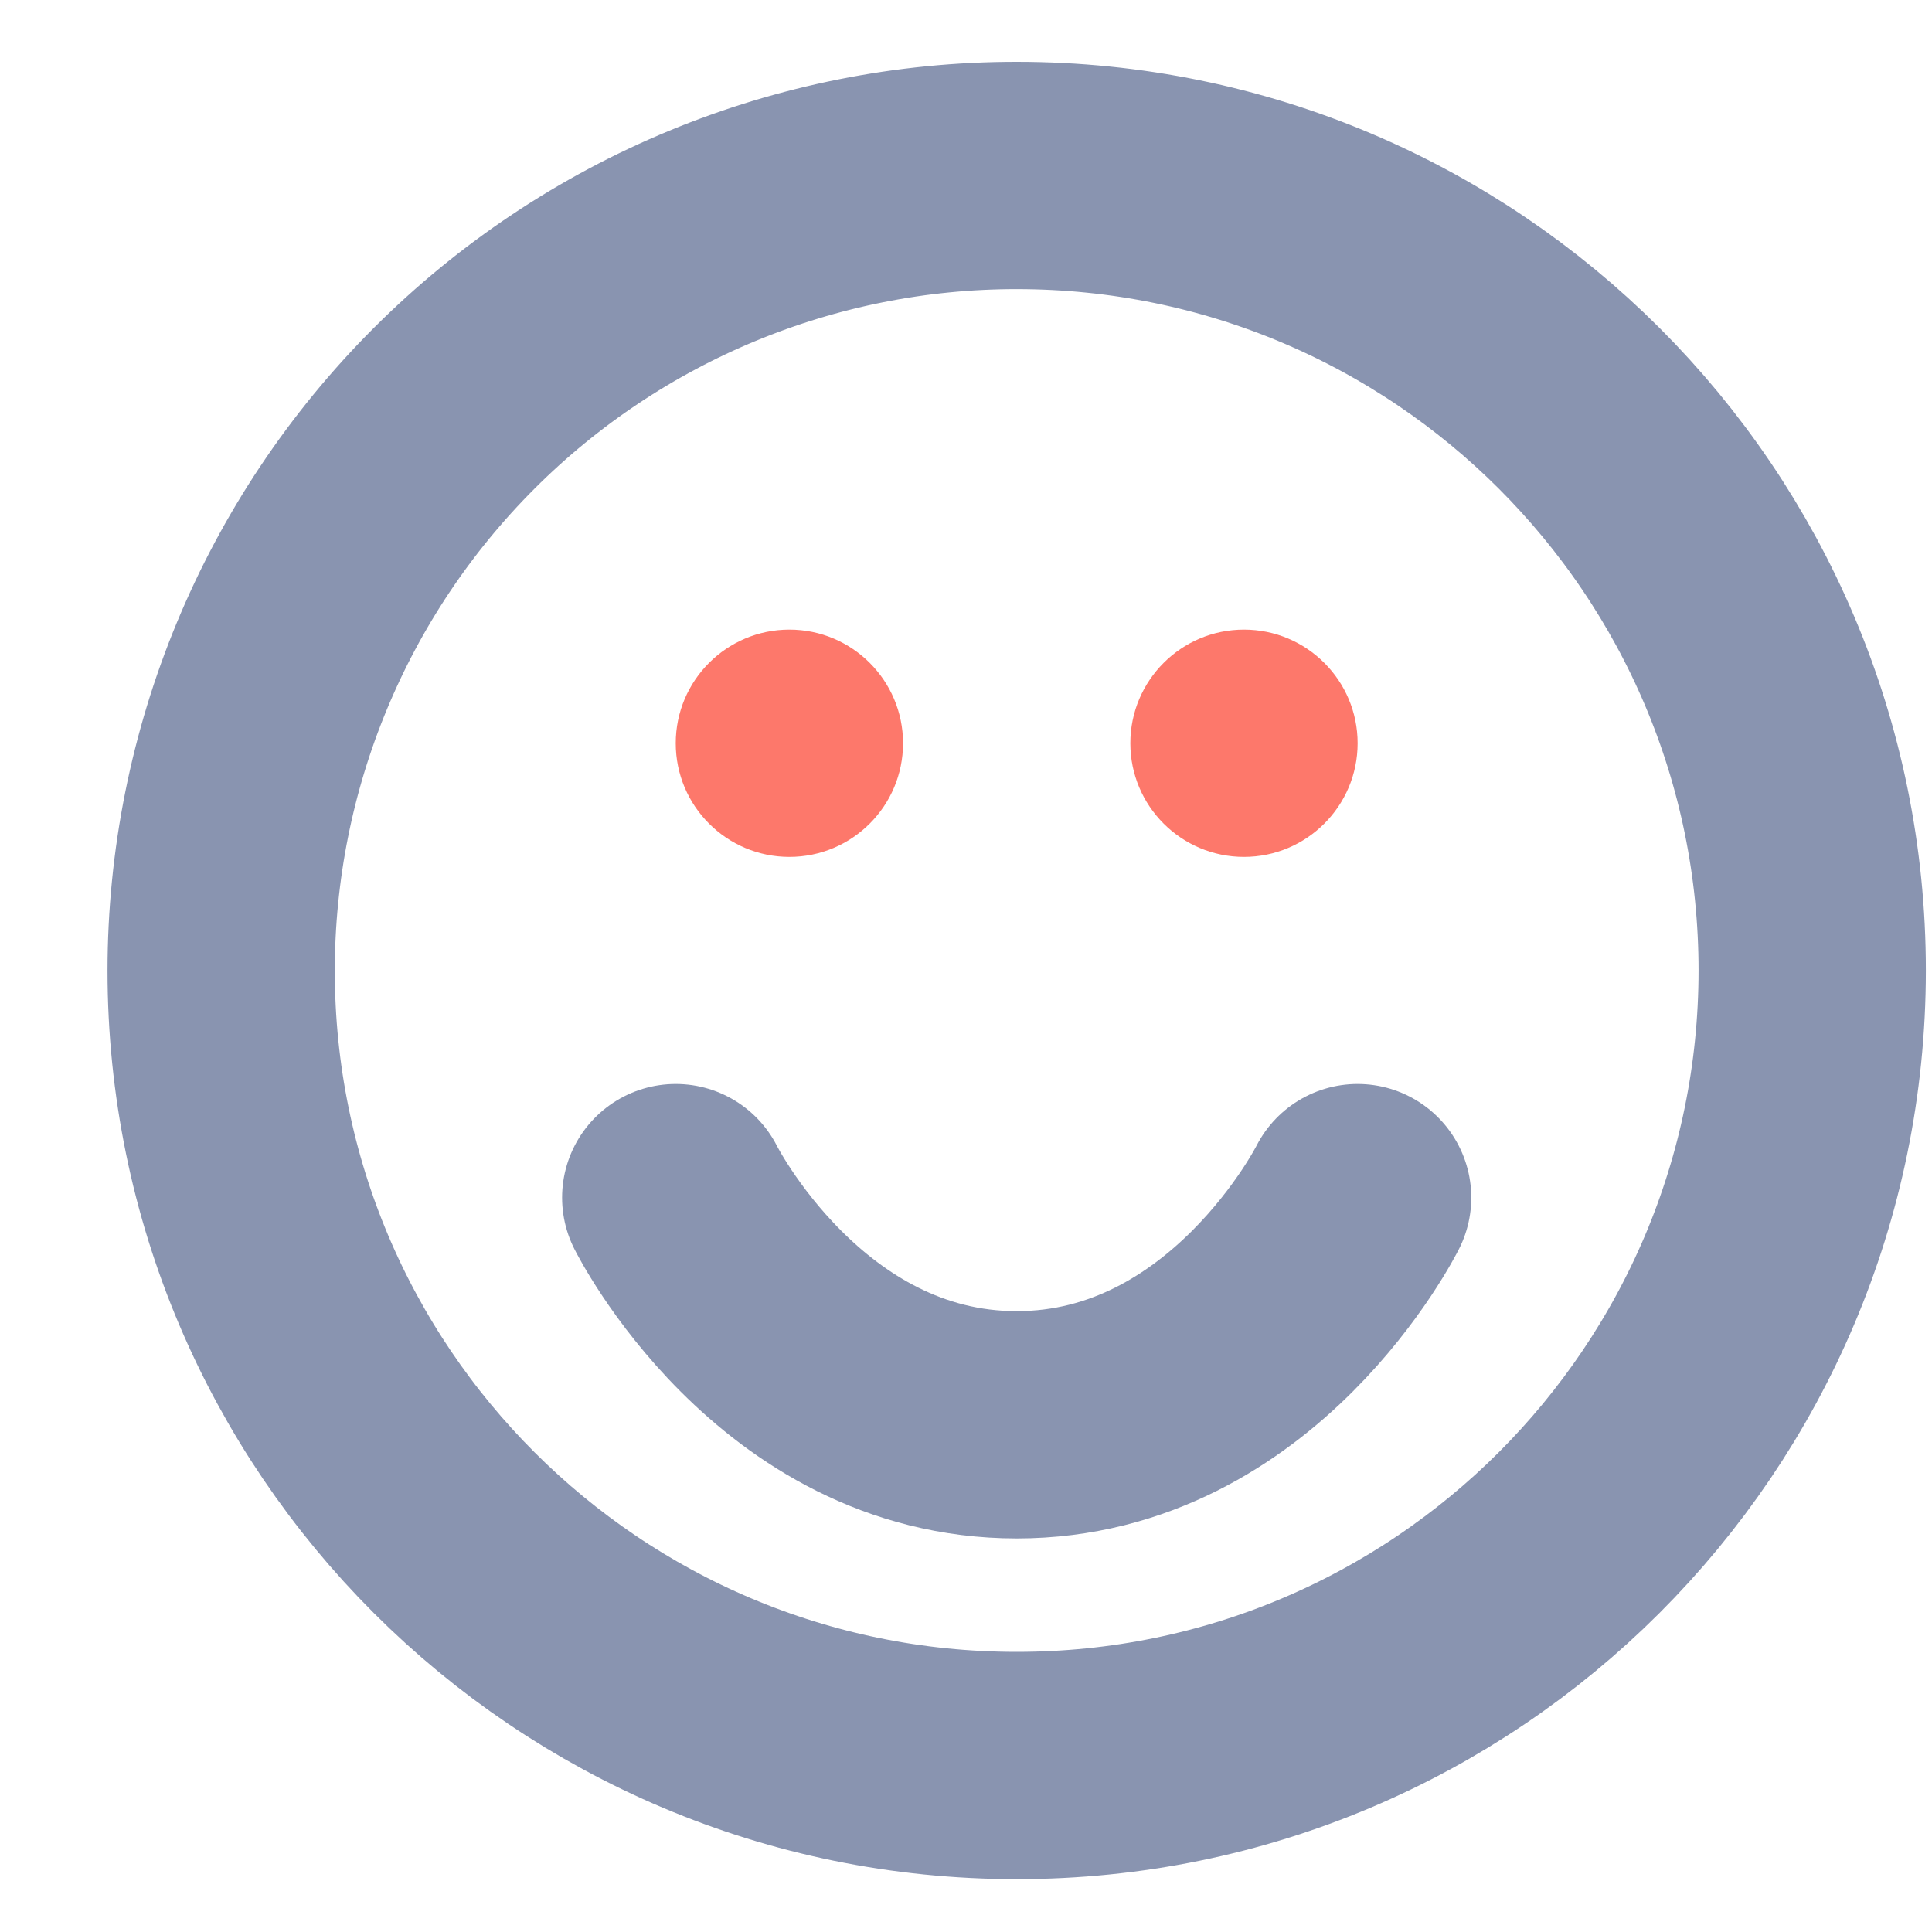 <?xml version="1.0" encoding="UTF-8"?>
<svg width="17px" height="17px" viewBox="0 0 17 17" version="1.1" xmlns="http://www.w3.org/2000/svg" xmlns:xlink="http://www.w3.org/1999/xlink">
    <!-- Generator: Sketch 49.3 (51167) - http://www.bohemiancoding.com/sketch -->
    <title>ic-happy</title>
    <desc>Created with Sketch.</desc>
    <defs></defs>
    <g id="iOS" stroke="none" stroke-width="1" fill="none" fill-rule="evenodd">
        <g id="ic-happy" transform="translate(-11, -12)">
            <rect id="Rectangle-path" x="0.446" y="0.648" width="39" height="39" rx="19.5"></rect>
            <path d="M26.946,20.54 C26.944,24.404 23.81,27.536 19.946,27.535 C16.08,27.535 12.946,24.403 12.946,20.54 C12.947,18.684 13.684,16.904 14.997,15.592 C16.31,14.28 18.09,13.543 19.946,13.544 C23.812,13.544 26.946,16.676 26.946,20.54 Z" id="Shape" stroke="#8994B0" stroke-width="2" stroke-linecap="round" stroke-linejoin="round"></path>
            <path d="M16.946,22.538 C16.946,22.538 17.946,24.537 19.946,24.537 C21.946,24.537 22.946,22.538 22.946,22.538" id="Shape" stroke="#8994B0" stroke-width="2" stroke-linecap="round" stroke-linejoin="round"></path>
            <path d="M18.946,18.54 C18.946,19.092 18.498,19.54 17.946,19.54 C17.394,19.54 16.946,19.092 16.946,18.54 C16.946,17.988 17.394,17.54 17.946,17.54 C18.498,17.54 18.946,17.988 18.946,18.54 M22.946,18.54 C22.946,19.092 22.498,19.54 21.946,19.54 C21.394,19.54 20.946,19.092 20.946,18.54 C20.946,17.988 21.394,17.54 21.946,17.54 C22.498,17.54 22.946,17.988 22.946,18.54" id="Shape" fill="#FD786B" fill-rule="nonzero"></path>
        </g>
    </g>
</svg>